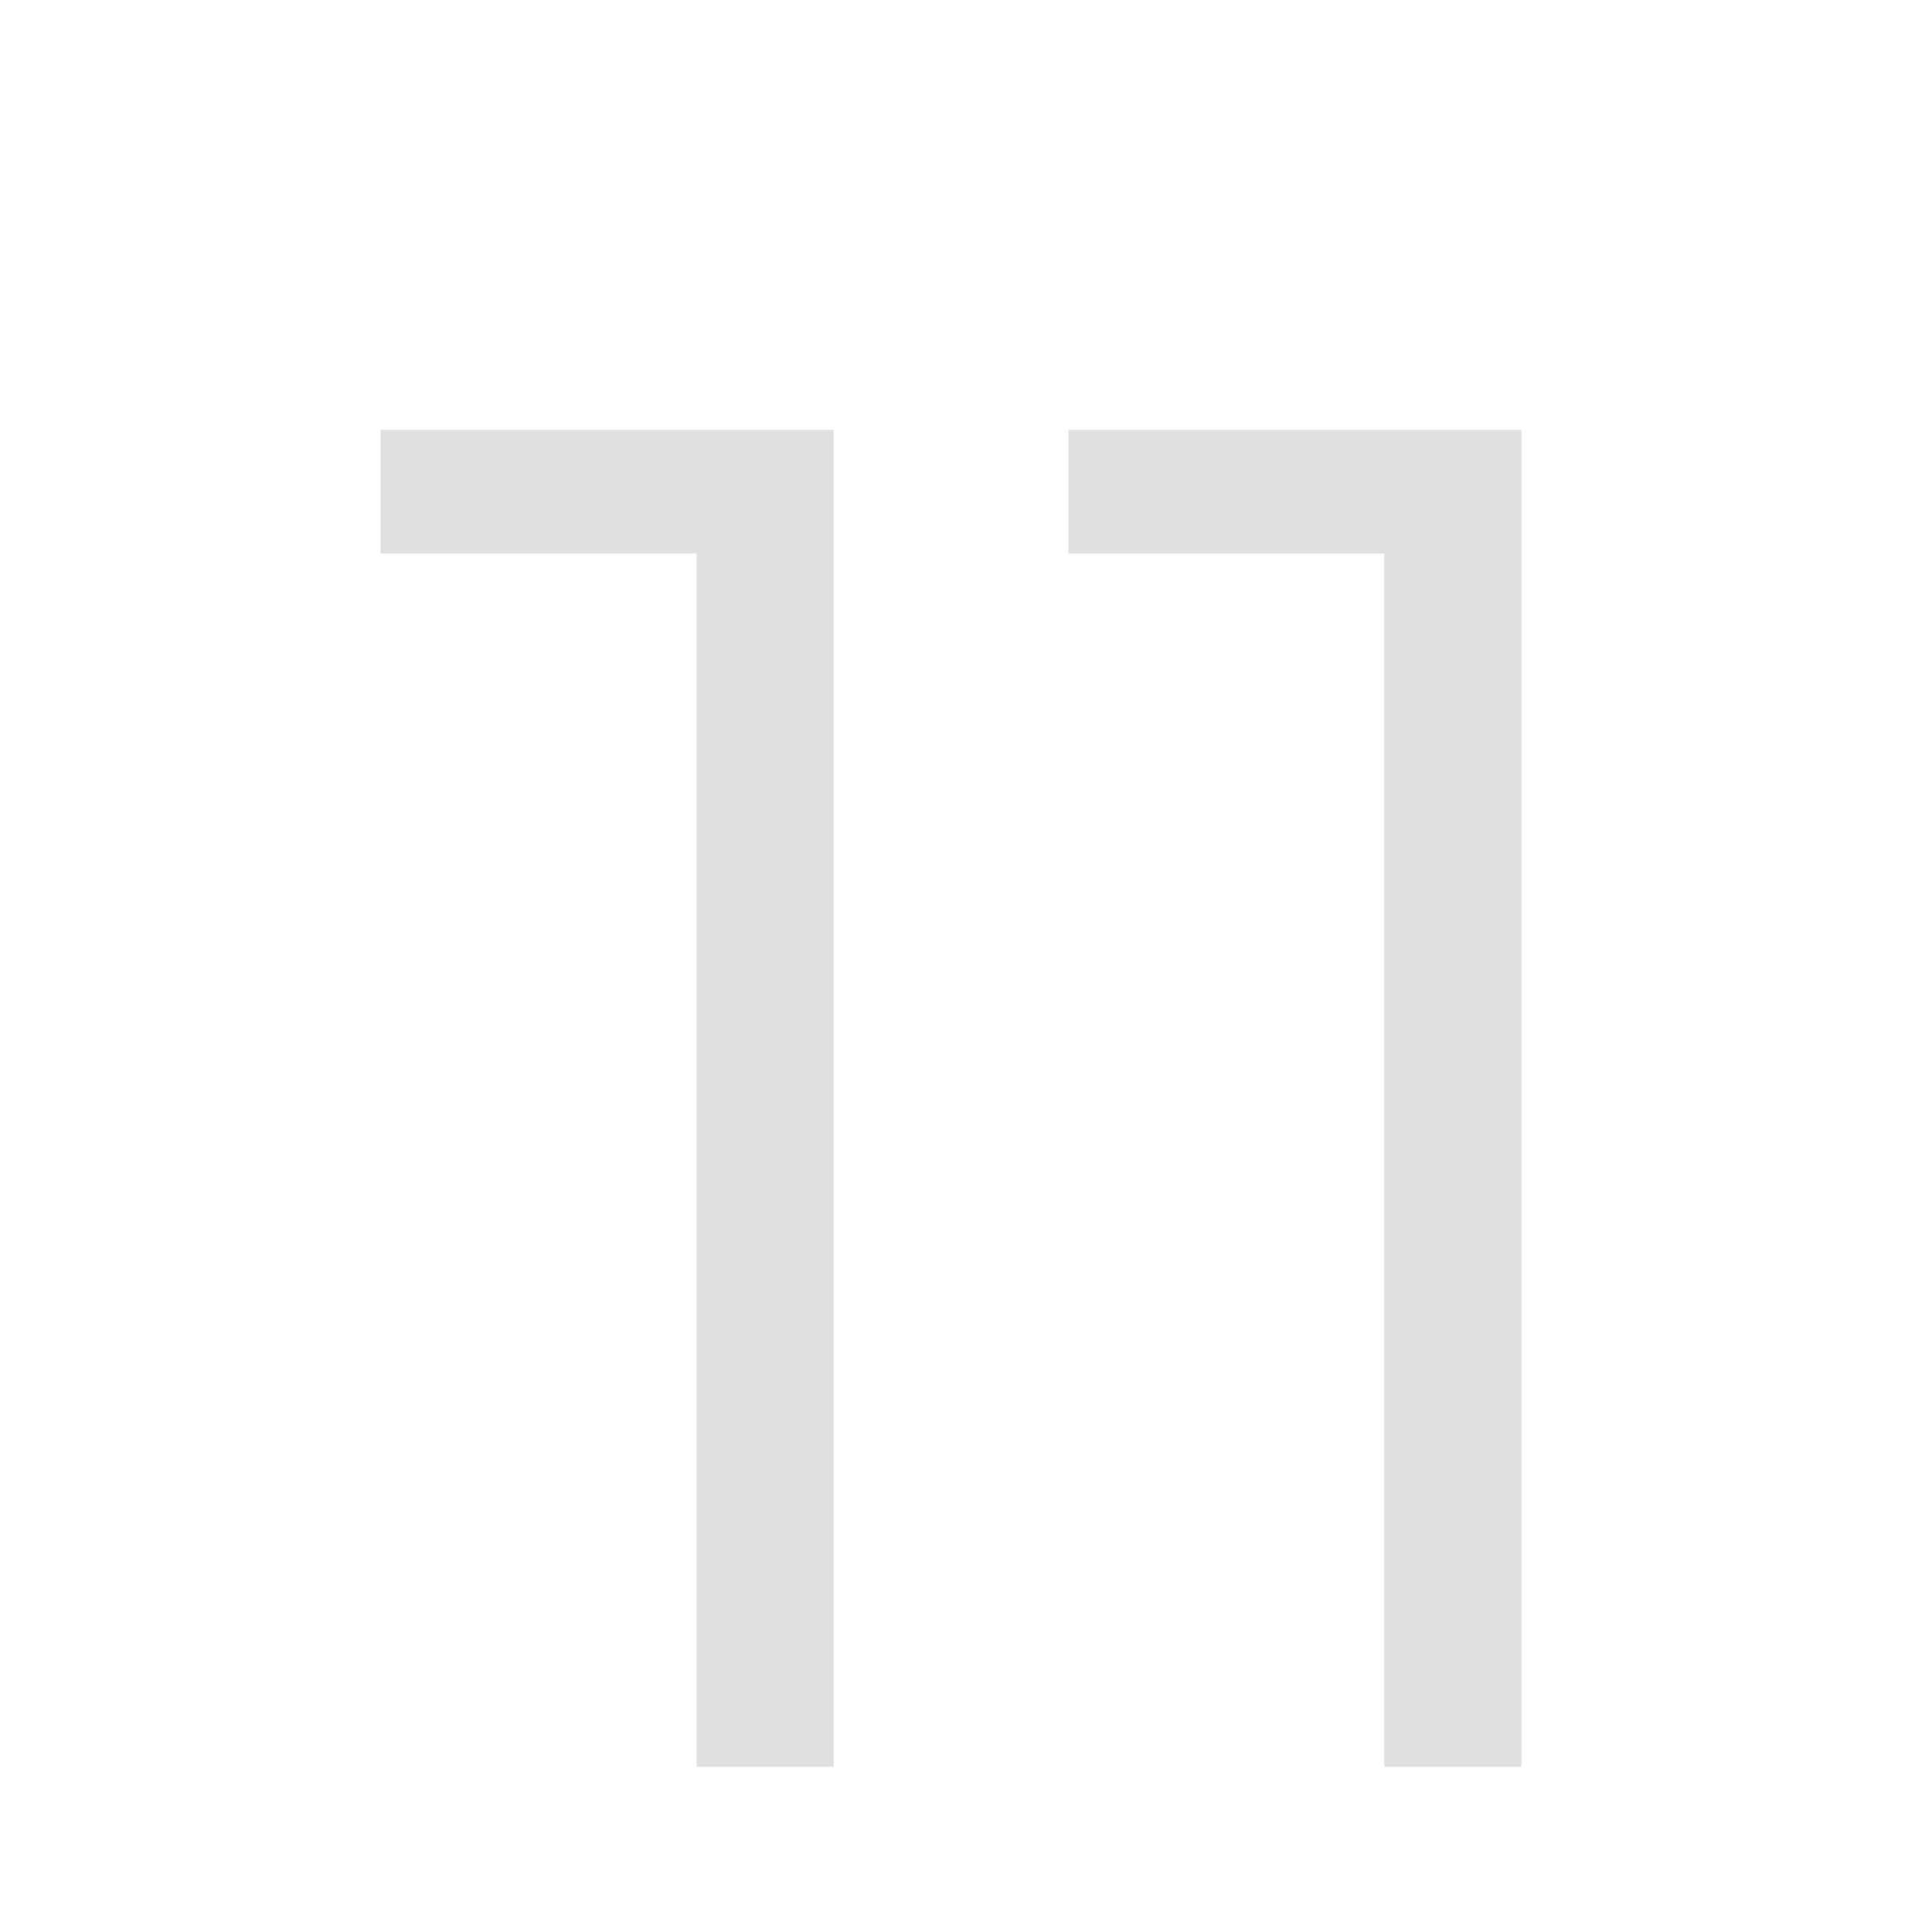 <svg width="2" height="2" viewBox="0 0 2 2" fill="none" xmlns="http://www.w3.org/2000/svg">
<path d="M0.863 0.445V1.829H0.721V0.573H0.394V0.445H0.863Z" fill="#E0E0E0"/>
<path d="M1.575 0.445V1.829H1.433V0.573H1.106V0.445H1.575Z" fill="#E0E0E0"/>
</svg>
